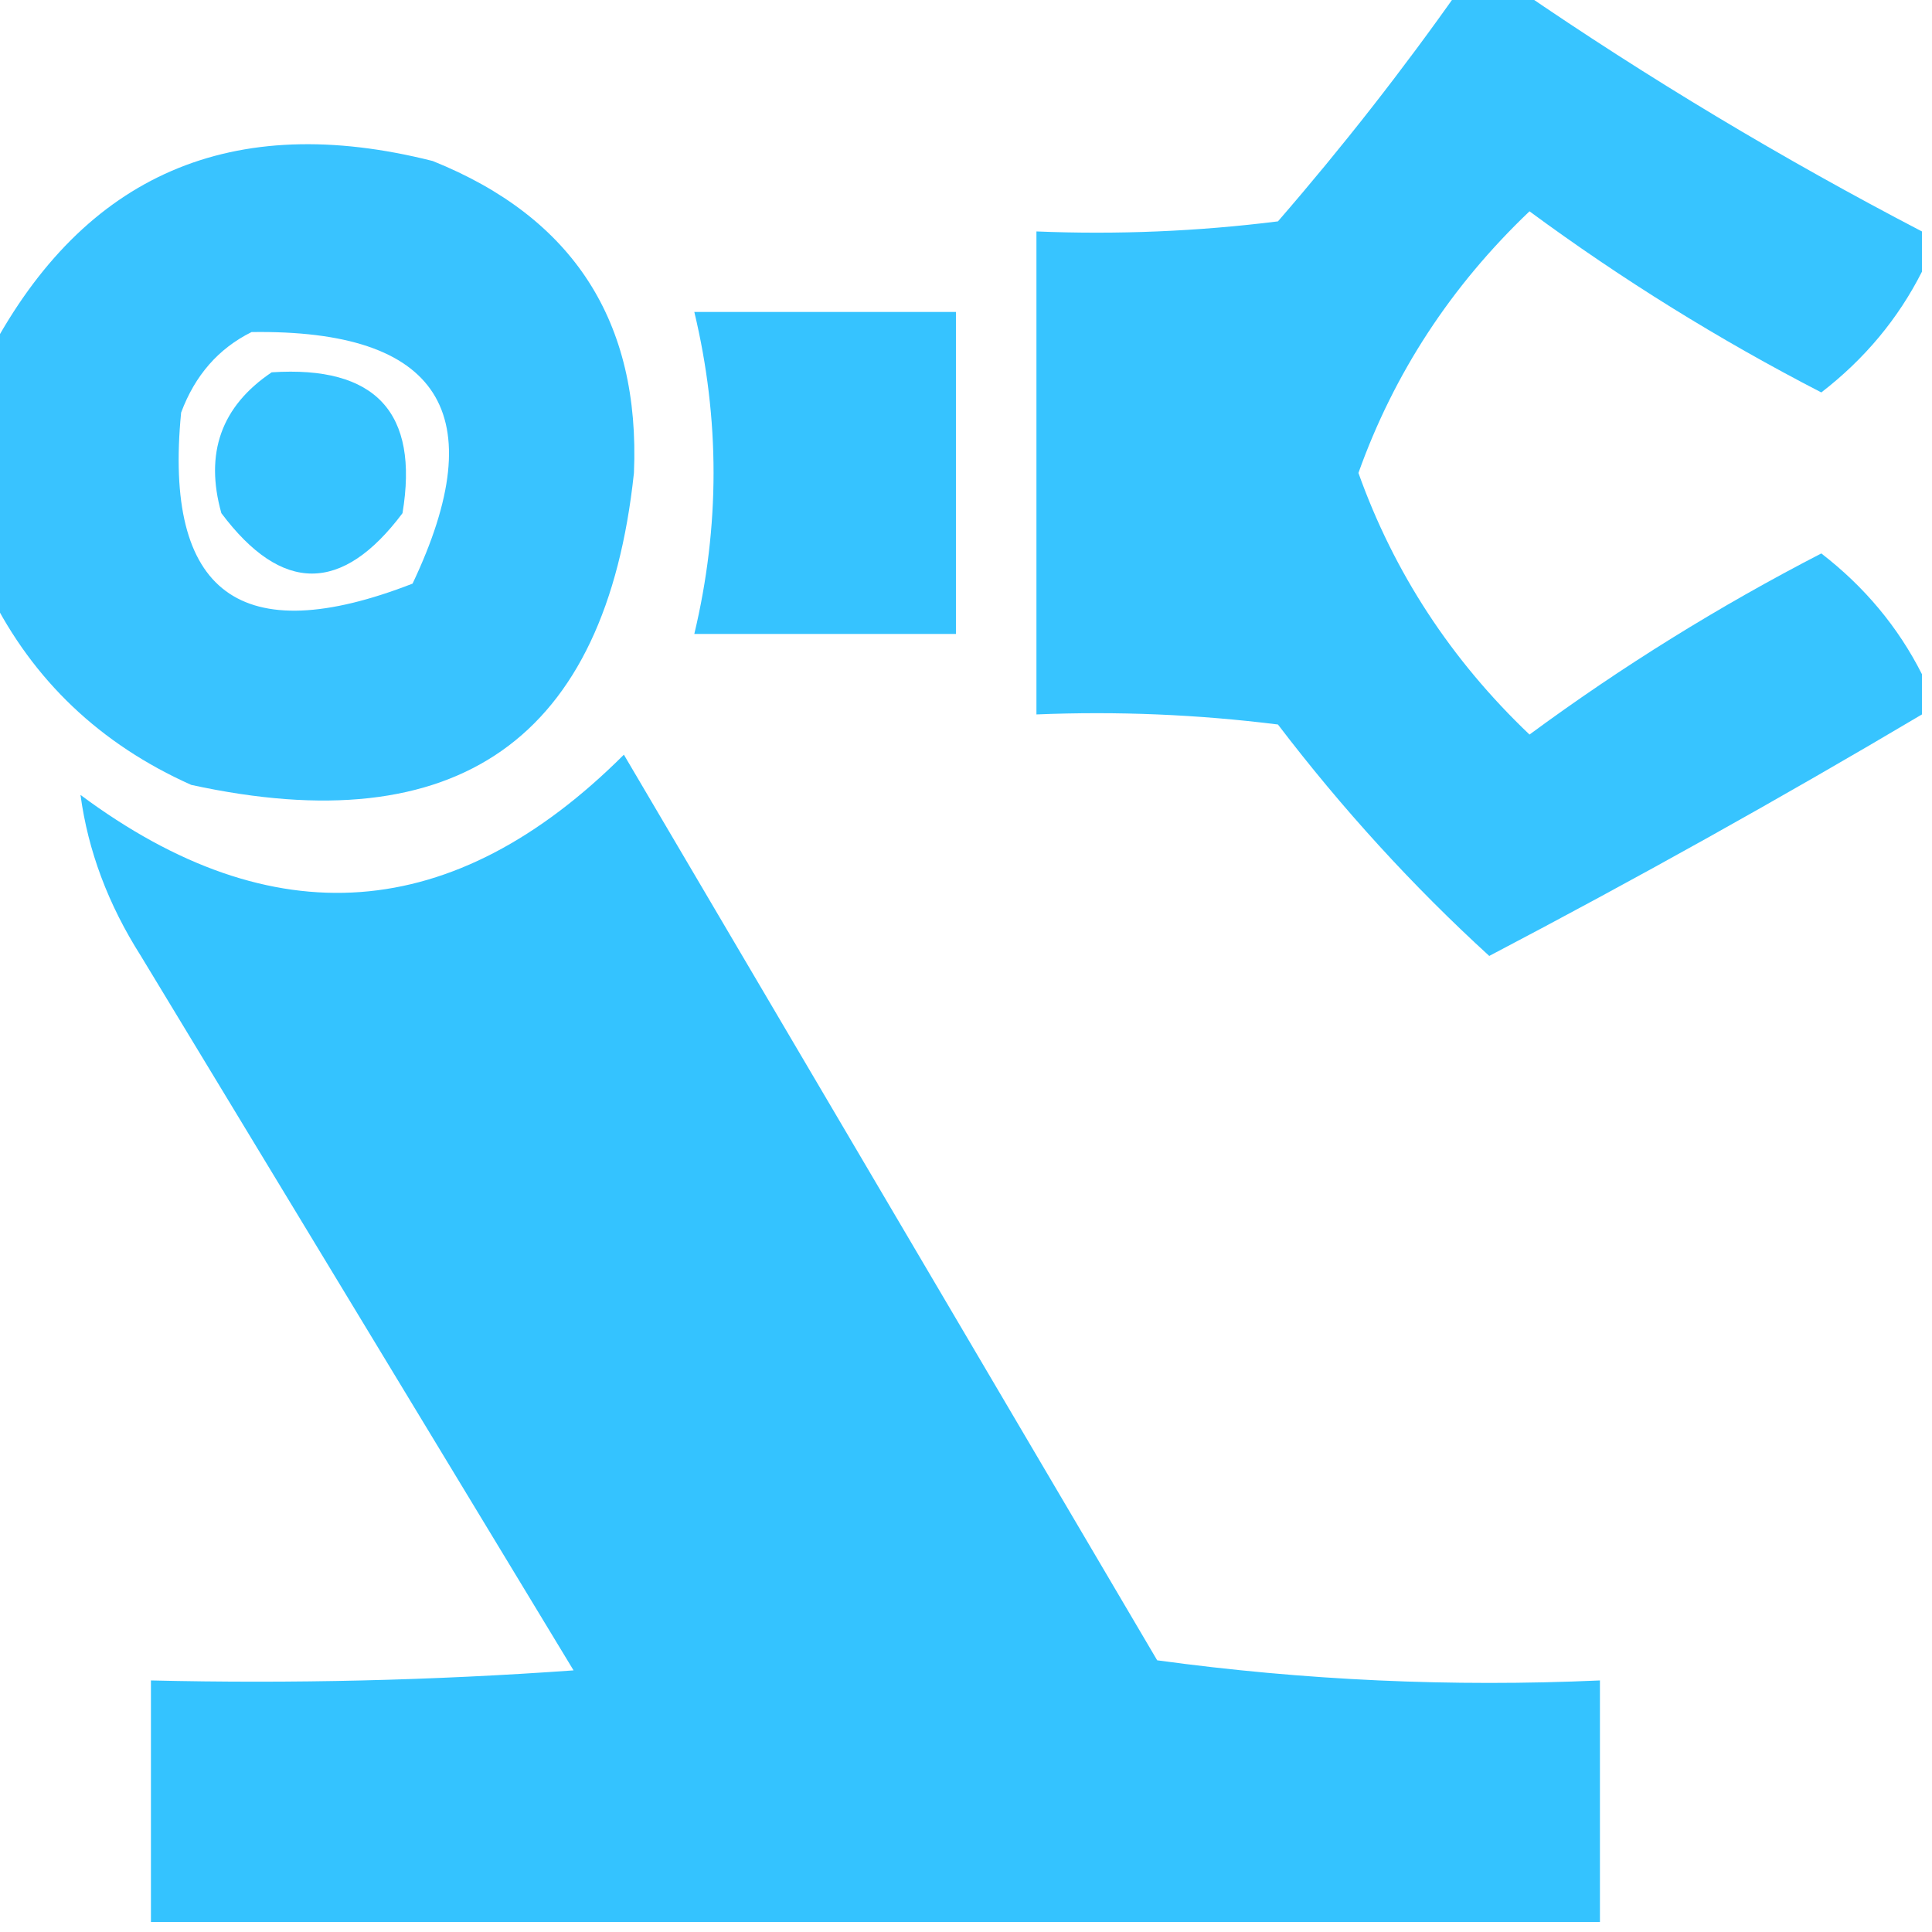 <?xml version="1.0" encoding="UTF-8"?>
<!DOCTYPE svg PUBLIC "-//W3C//DTD SVG 1.1//EN" "http://www.w3.org/Graphics/SVG/1.1/DTD/svg11.dtd">
<svg xmlns="http://www.w3.org/2000/svg" version="1.1" width="96px" height="96px" style="shape-rendering:geometricPrecision; text-rendering:geometricPrecision; image-rendering:optimizeQuality; fill-rule:evenodd; clip-rule:evenodd" xmlns:xlink="http://www.w3.org/1999/xlink">
<g><path style="opacity:0.972" fill="#32c2ff" d="M 72.5,-0.5 C 73.5,-0.5 74.5,-0.5 75.5,-0.5C 81.9,3.89 88.566,7.89 95.5,11.5C 95.5,12.167 95.5,12.833 95.5,13.5C 94.318,15.838 92.652,17.838 90.5,19.5C 85.415,16.876 80.582,13.876 76,10.5C 72.101,14.214 69.267,18.547 67.5,23.5C 69.267,28.453 72.101,32.786 76,36.5C 80.582,33.124 85.415,30.124 90.5,27.5C 92.652,29.162 94.318,31.162 95.5,33.5C 95.5,34.167 95.5,34.833 95.5,35.5C 88.485,39.661 81.318,43.661 74,47.5C 70.201,44.03 66.701,40.197 63.5,36C 59.514,35.501 55.514,35.334 51.5,35.5C 51.5,27.5 51.5,19.5 51.5,11.5C 55.514,11.665 59.514,11.499 63.5,11C 66.715,7.291 69.715,3.458 72.5,-0.5 Z"/></g>
<g><path style="opacity:0.967" fill="#33c1ff" d="M -0.5,29.5 C -0.5,25.5 -0.5,21.5 -0.5,17.5C 4.208,8.653 11.542,5.486 21.5,8C 28.487,10.807 31.82,15.973 31.5,23.5C 30.093,36.725 22.759,41.892 9.5,39C 4.98,36.978 1.647,33.811 -0.5,29.5 Z M 12.5,16.5 C 21.85,16.365 24.517,20.532 20.5,29C 11.956,32.322 8.123,29.489 9,20.5C 9.69,18.65 10.856,17.316 12.5,16.5 Z"/></g>
<g><path style="opacity:0.978" fill="#32c2ff" d="M 34.5,15.5 C 38.833,15.5 43.167,15.5 47.5,15.5C 47.5,20.833 47.5,26.167 47.5,31.5C 43.167,31.5 38.833,31.5 34.5,31.5C 35.775,26.153 35.775,20.82 34.5,15.5 Z"/></g>
<g><path style="opacity:0.974" fill="#32c2ff" d="M 13.5,18.5 C 18.665,18.162 20.831,20.495 20,25.5C 17,29.5 14,29.5 11,25.5C 10.162,22.519 10.995,20.186 13.5,18.5 Z"/></g>
<g><path style="opacity:0.992" fill="#33c2ff" d="M 79.5,95.5 C 55.5,95.5 31.5,95.5 7.5,95.5C 7.5,91.5 7.5,87.5 7.5,83.5C 14.508,83.666 21.508,83.5 28.5,83C 21.333,71.167 14.167,59.333 7,47.5C 5.374,44.942 4.374,42.275 4,39.5C 13.553,46.598 22.553,45.932 31,37.5C 39.833,52.5 48.667,67.5 57.5,82.5C 64.803,83.497 72.136,83.831 79.5,83.5C 79.5,87.5 79.5,91.5 79.5,95.5 Z"/></g>
</svg>

